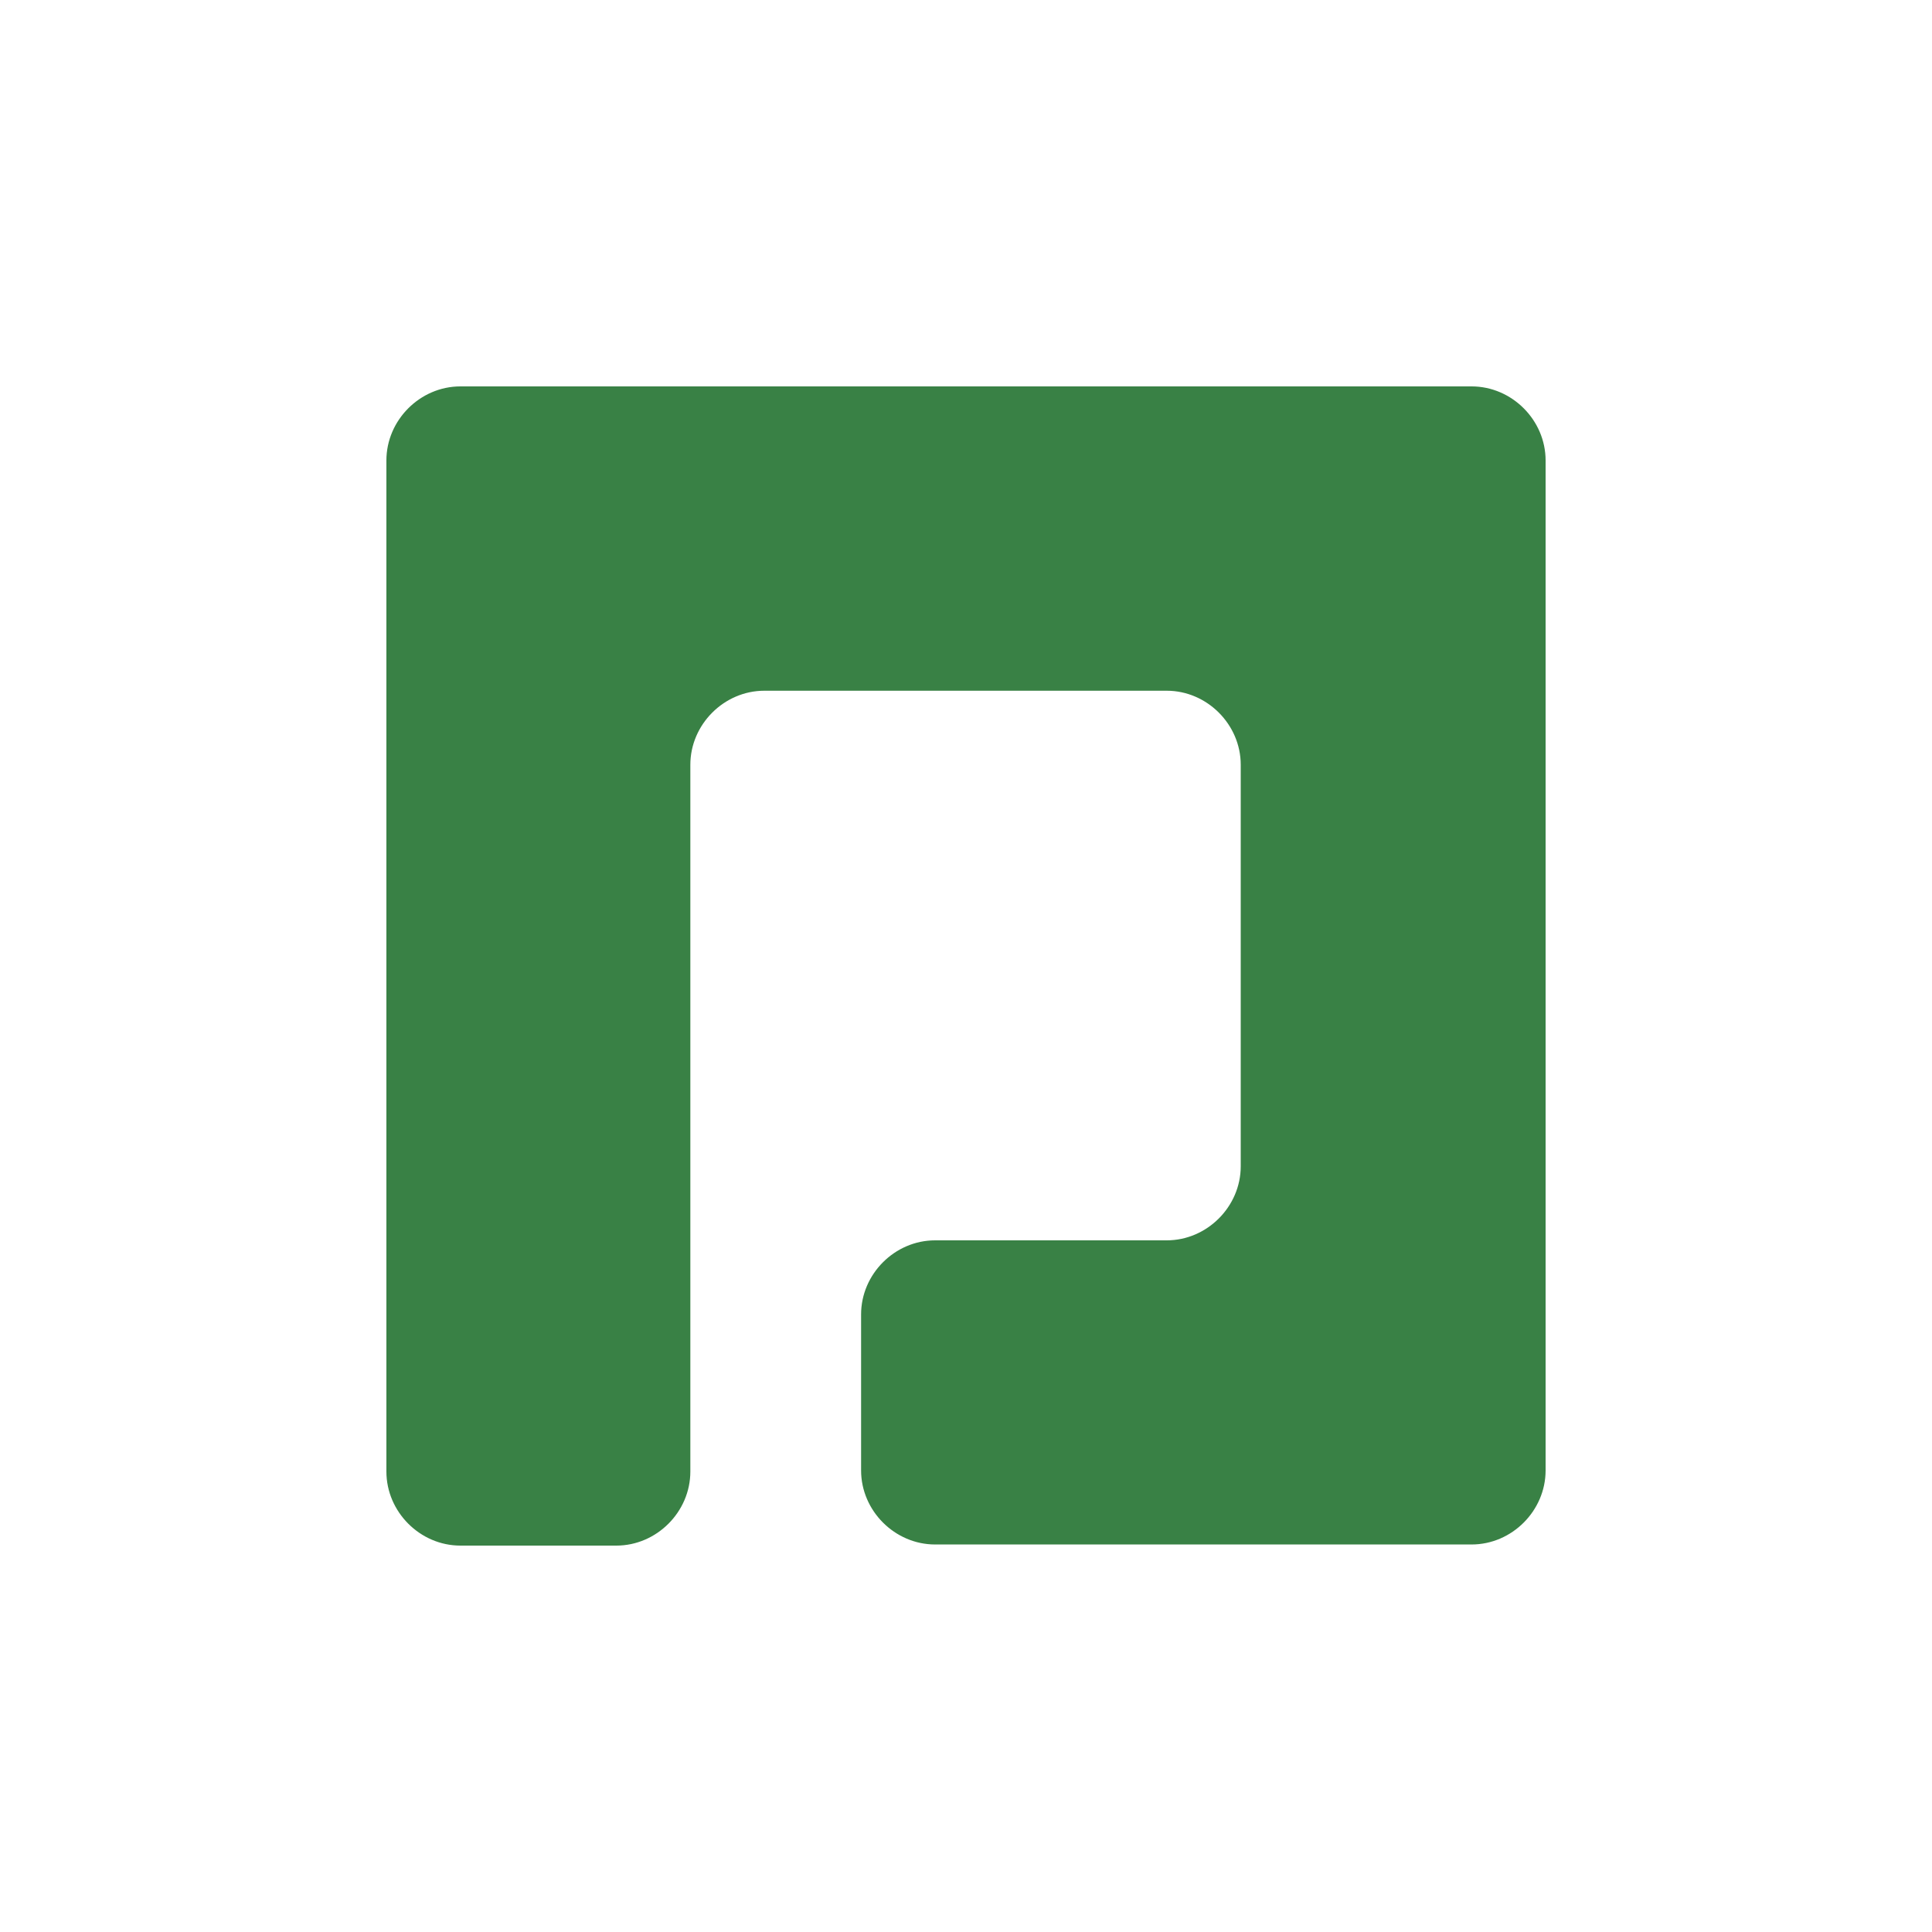 <svg width="50" height="50" viewBox="0 0 50 50" fill="none" xmlns="http://www.w3.org/2000/svg">
<path d="M11.915 10C10.871 10 10 10.873 10 11.916V38.084C10 39.127 10.871 40 11.915 40H15.951C16.995 40 17.866 39.127 17.866 38.084V19.792C17.866 18.749 18.738 17.876 19.781 17.876H30.195C31.238 17.876 32.11 18.749 32.11 19.792V30.184C32.11 31.227 31.238 32.1 30.195 32.1H24.2C23.157 32.1 22.285 32.973 22.285 34.016V38.055C22.285 39.098 23.157 39.971 24.2 39.971H38.085C39.129 39.971 40 39.098 40 38.055V11.916C40 10.873 39.129 10 38.085 10H11.915Z" fill="#398145"/>
</svg>
